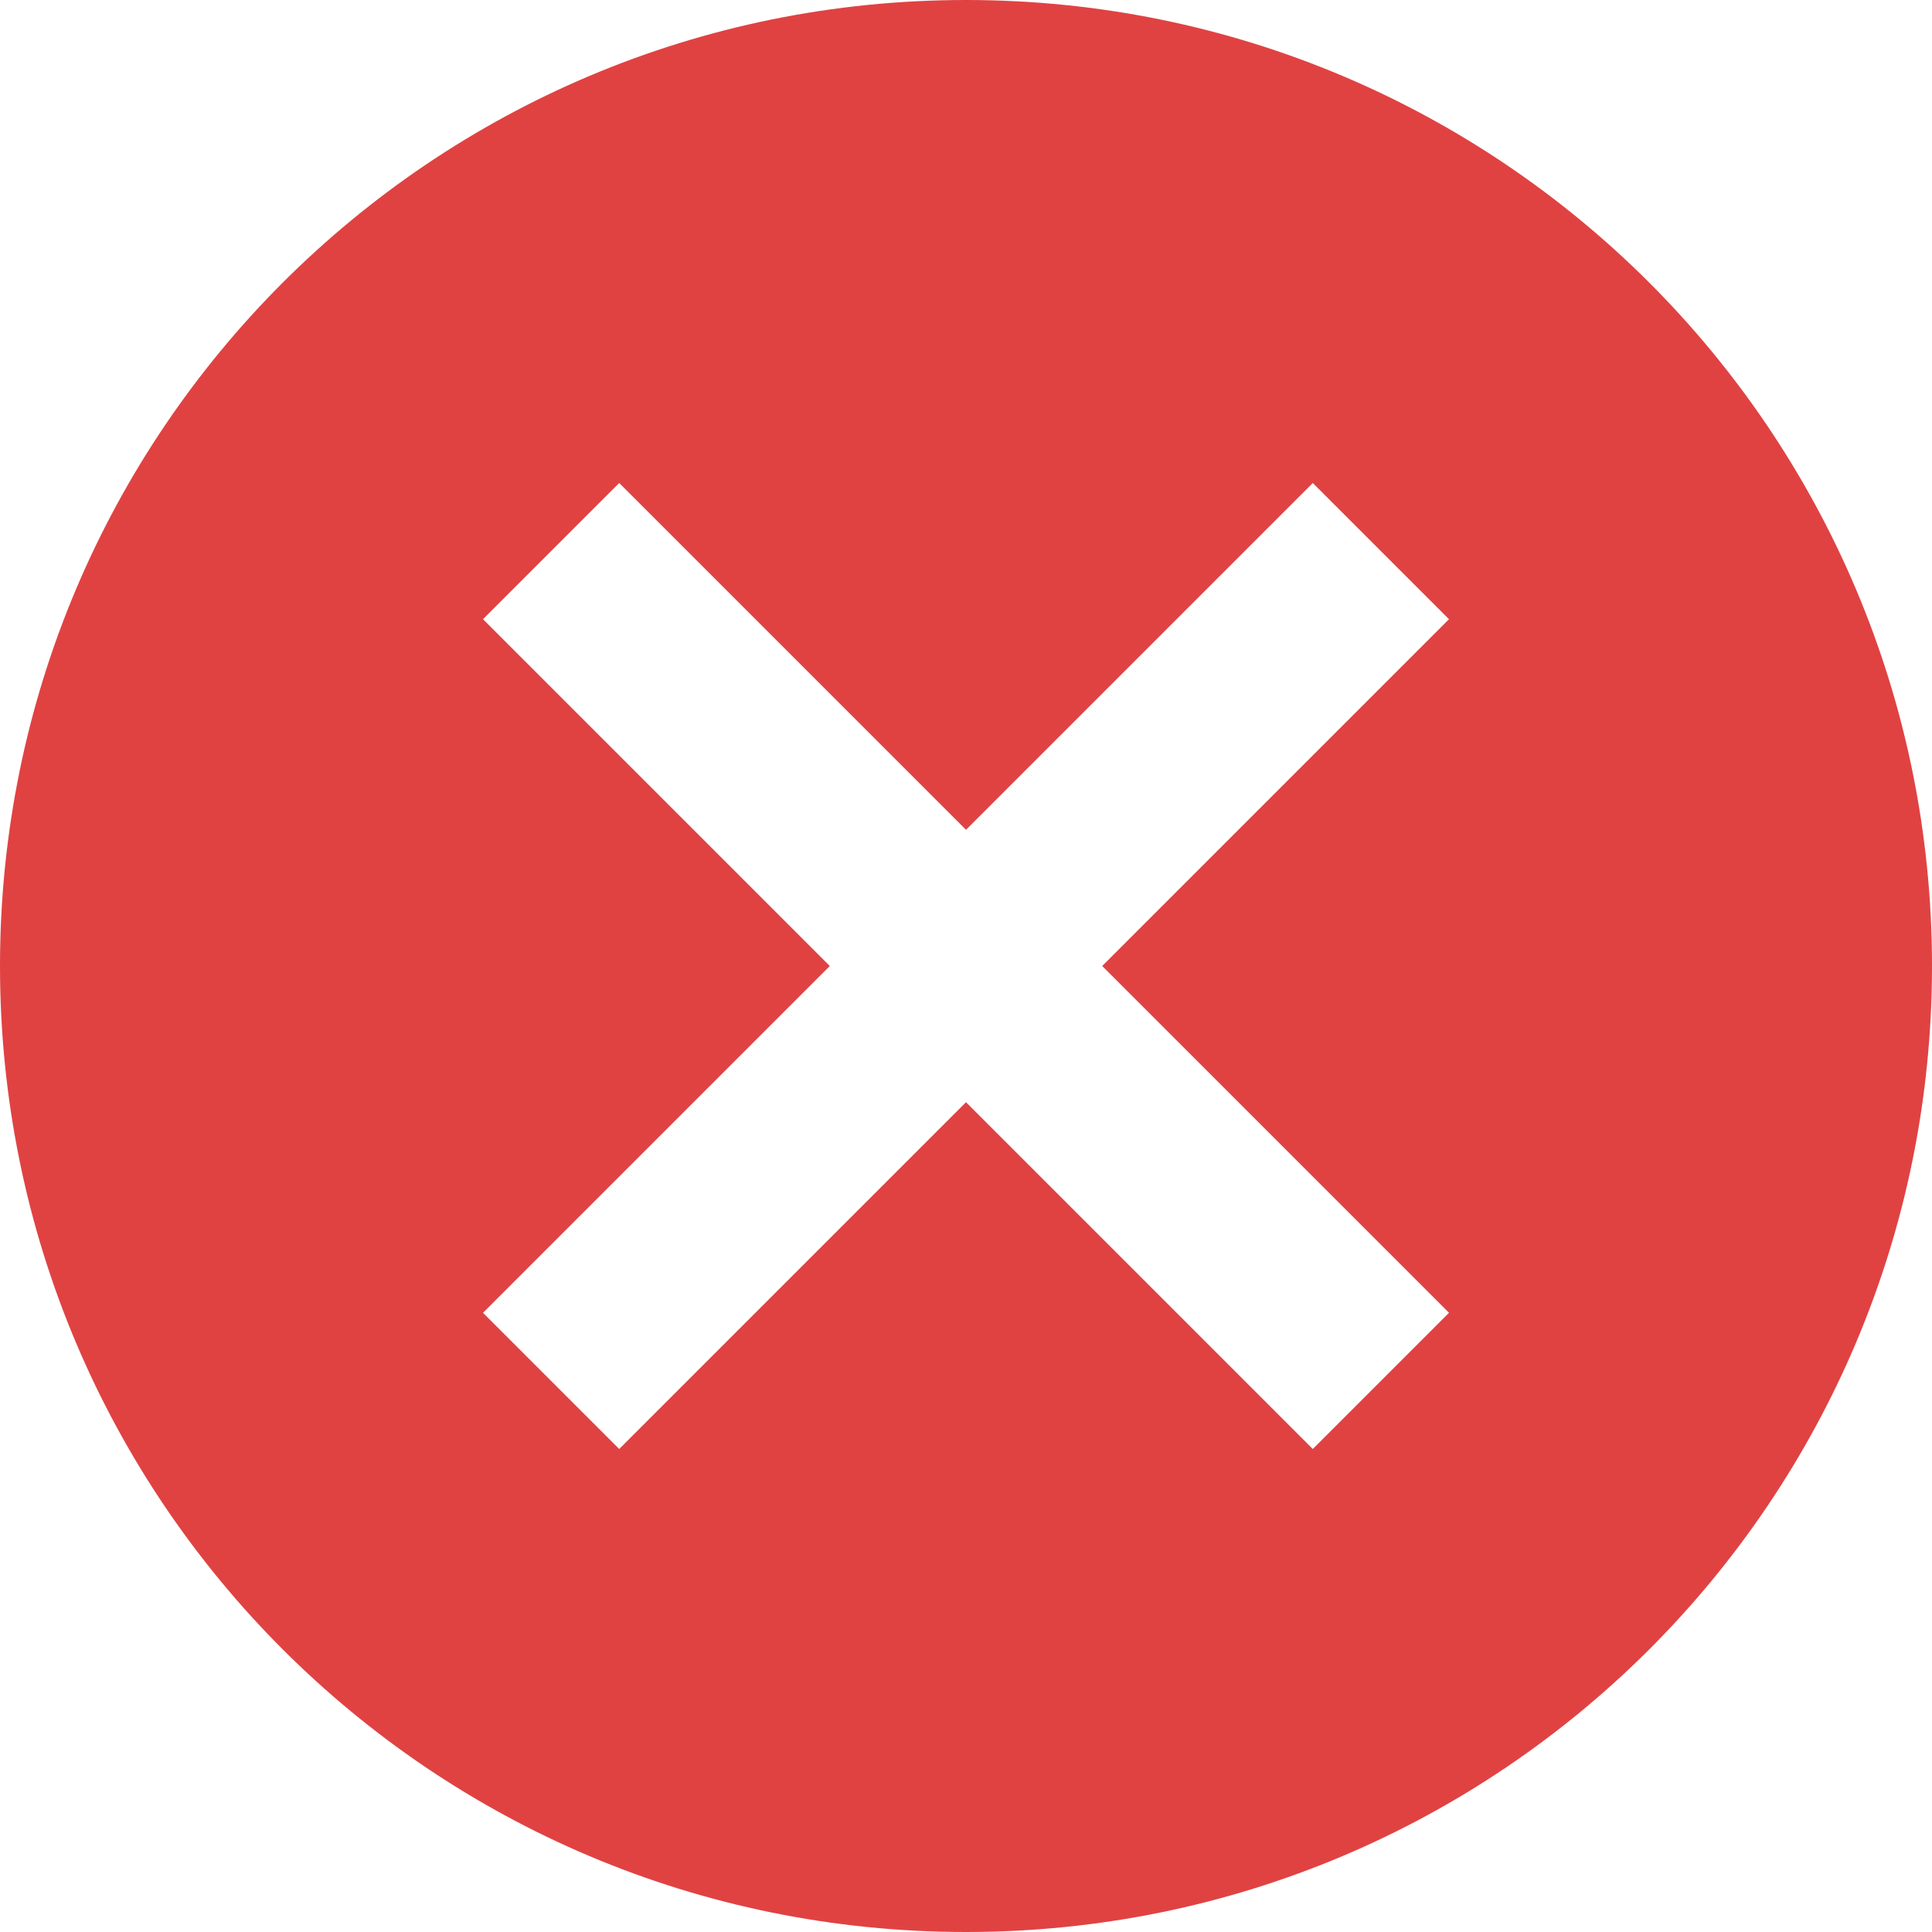 <?xml version="1.0" encoding="UTF-8"?>
<svg width="22px" height="22px" viewBox="0 0 22 22" version="1.1" xmlns="http://www.w3.org/2000/svg" xmlns:xlink="http://www.w3.org/1999/xlink">
    <!-- Generator: sketchtool 52.5 (67469) - http://www.bohemiancoding.com/sketch -->
    <title>73AE836F-F50B-4B6D-AC32-B1B8D131A04D</title>
    <desc>Created with sketchtool.</desc>
    <g id="Мои-экраны" stroke="none" stroke-width="1" fill="none" fill-rule="evenodd">
        <g id="0_UI-kit" transform="translate(-434, -2413)" fill="#E04242" fill-rule="nonzero">
            <g id="Group-16" transform="translate(434, 2413)">
                <g id="иконка-3">
                    <path d="M11,0 C4.917,0 0,4.917 0,11 C0,17.083 4.917,22 11,22 C17.083,22 22,17.083 22,11 C22,4.917 17.083,0 11,0 Z M16.5,14.949 L14.949,16.5 L11,12.551 L7.051,16.5 L5.5,14.949 L9.449,11 L5.5,7.051 L7.051,5.5 L11,9.449 L14.949,5.5 L16.5,7.051 L12.551,11 L16.5,14.949 Z" id="Shape"></path>
                </g>
            </g>
        </g>
    </g>
</svg>
